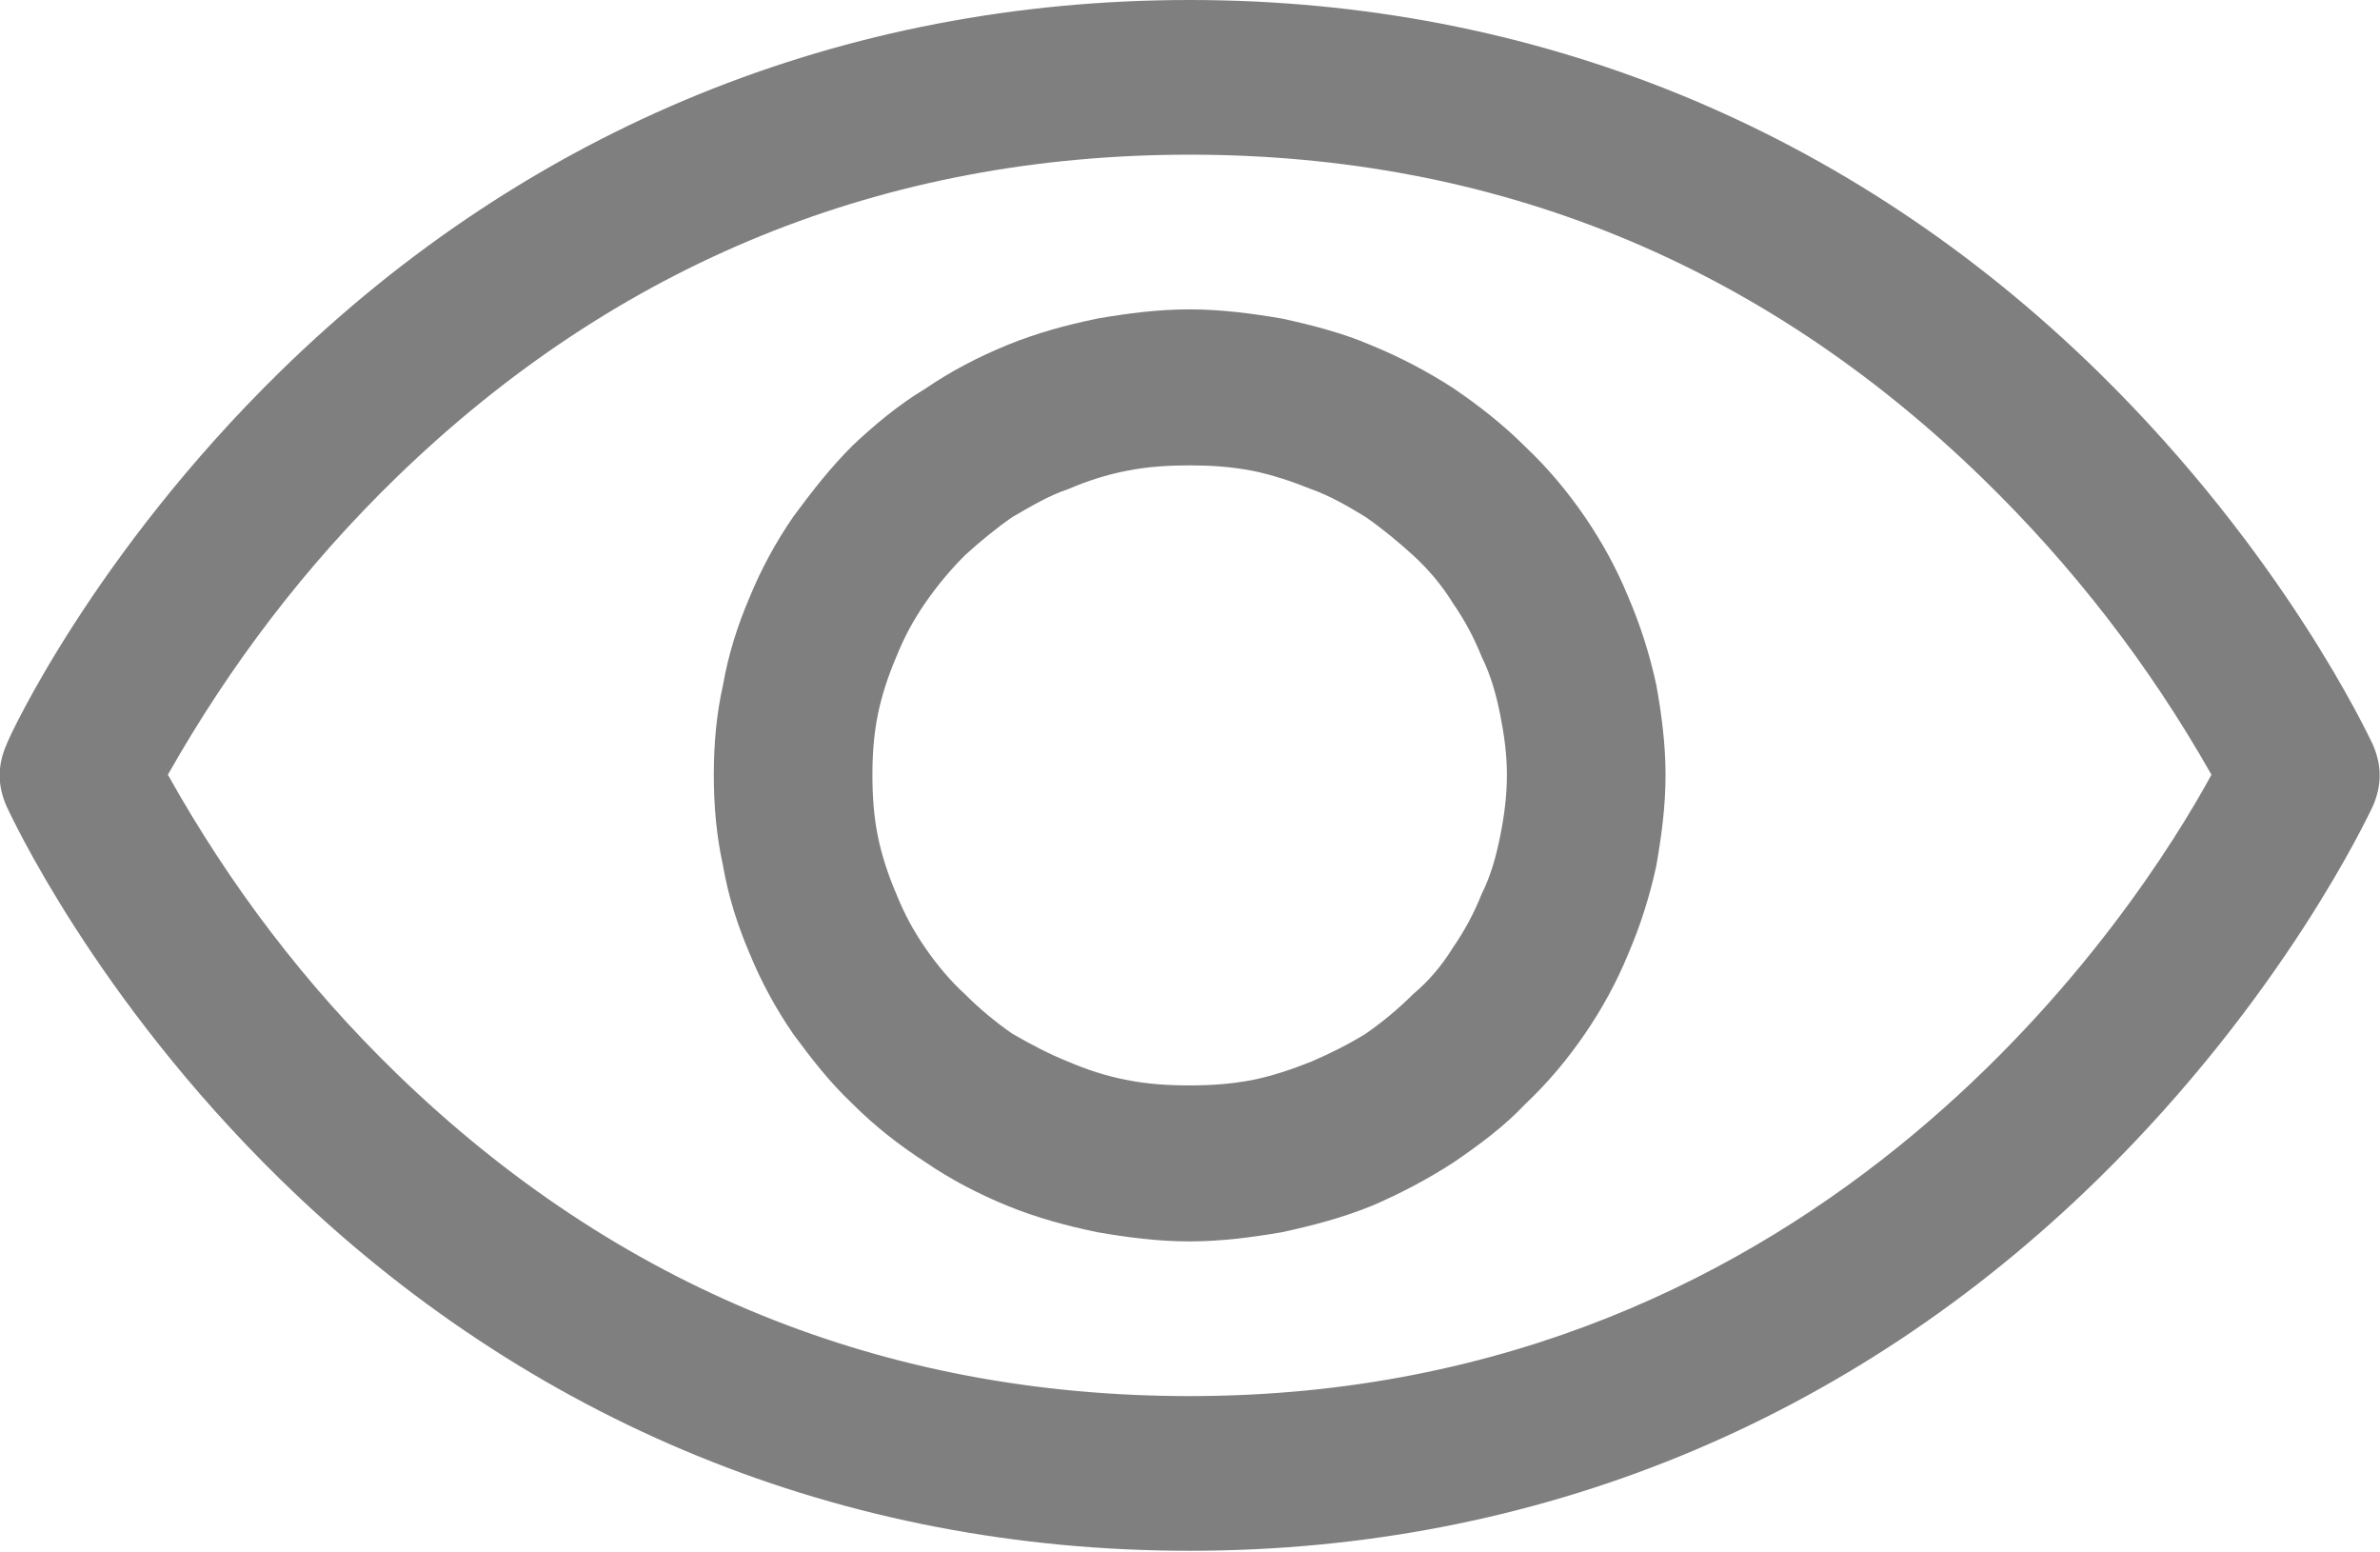<svg width="18.005" height="11.739" viewBox="0 0 18.005 11.739" fill="none" xmlns="http://www.w3.org/2000/svg" xmlns:xlink="http://www.w3.org/1999/xlink">
	<desc>
			Created with Pixso.
	</desc>
	<defs/>
	<path id="show" d="M17.95 5.63C17.92 5.57 17.28 4.19 15.87 2.81C13.99 0.97 11.61 0 9 0C6.38 0 4 0.97 2.12 2.81C0.71 4.19 0.07 5.57 0.05 5.63C-0.02 5.79 -0.02 5.94 0.05 6.1C0.08 6.16 0.71 7.54 2.12 8.92C4 10.76 6.38 11.73 9 11.73C11.61 11.73 13.99 10.76 15.87 8.92C17.28 7.54 17.92 6.16 17.95 6.1C18.02 5.94 18.02 5.79 17.95 5.63ZM9 10.56C6.69 10.56 4.67 9.74 3 8.12C2.31 7.45 1.74 6.7 1.27 5.86C1.74 5.03 2.31 4.28 3 3.61C4.67 1.99 6.69 1.17 9 1.17C11.31 1.17 13.32 1.99 14.99 3.61C15.68 4.28 16.26 5.03 16.73 5.86C16.19 6.85 13.83 10.56 9 10.56ZM9 2.34C8.76 2.34 8.53 2.37 8.3 2.41C8.06 2.46 7.84 2.52 7.62 2.61C7.4 2.7 7.19 2.81 7 2.94C6.8 3.06 6.62 3.21 6.45 3.37C6.28 3.54 6.14 3.72 6 3.91C5.87 4.1 5.76 4.3 5.67 4.52C5.58 4.73 5.51 4.95 5.47 5.18C5.42 5.4 5.4 5.63 5.4 5.86C5.4 6.1 5.42 6.32 5.47 6.55C5.51 6.78 5.58 7 5.67 7.21C5.76 7.43 5.87 7.63 6 7.82C6.14 8.01 6.28 8.19 6.45 8.35C6.62 8.52 6.8 8.66 7 8.79C7.19 8.92 7.4 9.03 7.62 9.12C7.84 9.21 8.06 9.27 8.3 9.32C8.53 9.36 8.76 9.39 9 9.39C9.23 9.39 9.47 9.36 9.7 9.32C9.93 9.27 10.16 9.21 10.38 9.12C10.59 9.03 10.8 8.92 11 8.79C11.19 8.66 11.38 8.52 11.54 8.35C11.71 8.19 11.86 8.01 11.99 7.82C12.12 7.63 12.23 7.43 12.32 7.21C12.41 7 12.48 6.78 12.53 6.55C12.57 6.32 12.6 6.1 12.6 5.86C12.6 5.63 12.57 5.4 12.53 5.18C12.48 4.95 12.41 4.73 12.32 4.52C12.23 4.3 12.12 4.1 11.99 3.91C11.86 3.72 11.71 3.54 11.54 3.38C11.37 3.21 11.19 3.07 11 2.94C10.8 2.81 10.59 2.7 10.37 2.61C10.16 2.52 9.93 2.46 9.7 2.41C9.47 2.37 9.23 2.34 9 2.34ZM9 8.21C8.84 8.21 8.68 8.2 8.53 8.17C8.37 8.14 8.22 8.09 8.08 8.03C7.93 7.97 7.8 7.9 7.66 7.82C7.53 7.73 7.41 7.63 7.3 7.52C7.19 7.42 7.09 7.3 7 7.17C6.91 7.04 6.84 6.91 6.78 6.76C6.72 6.62 6.67 6.47 6.64 6.32C6.61 6.17 6.6 6.02 6.6 5.86C6.6 5.71 6.61 5.56 6.64 5.41C6.67 5.26 6.72 5.11 6.78 4.97C6.84 4.82 6.91 4.69 7 4.56C7.09 4.43 7.19 4.31 7.3 4.2C7.41 4.1 7.53 4 7.66 3.91C7.8 3.83 7.93 3.75 8.08 3.7C8.22 3.64 8.37 3.59 8.53 3.56C8.68 3.53 8.84 3.52 9 3.52C9.16 3.52 9.31 3.53 9.47 3.56C9.62 3.59 9.77 3.64 9.92 3.7C10.06 3.75 10.2 3.83 10.33 3.91C10.46 4 10.58 4.1 10.69 4.2C10.81 4.31 10.91 4.43 10.99 4.56C11.08 4.69 11.15 4.82 11.21 4.97C11.28 5.11 11.32 5.26 11.35 5.41C11.38 5.56 11.4 5.71 11.4 5.86C11.4 6.02 11.38 6.17 11.35 6.32C11.32 6.47 11.28 6.62 11.21 6.76C11.15 6.91 11.08 7.04 10.99 7.17C10.91 7.3 10.81 7.42 10.69 7.52C10.58 7.63 10.46 7.73 10.33 7.82C10.2 7.9 10.06 7.97 9.92 8.03C9.77 8.09 9.62 8.14 9.47 8.17C9.31 8.2 9.16 8.21 9 8.21Z" fill="#807F7F" fill-opacity="1" fill-rule="nonzero"/>
</svg>
